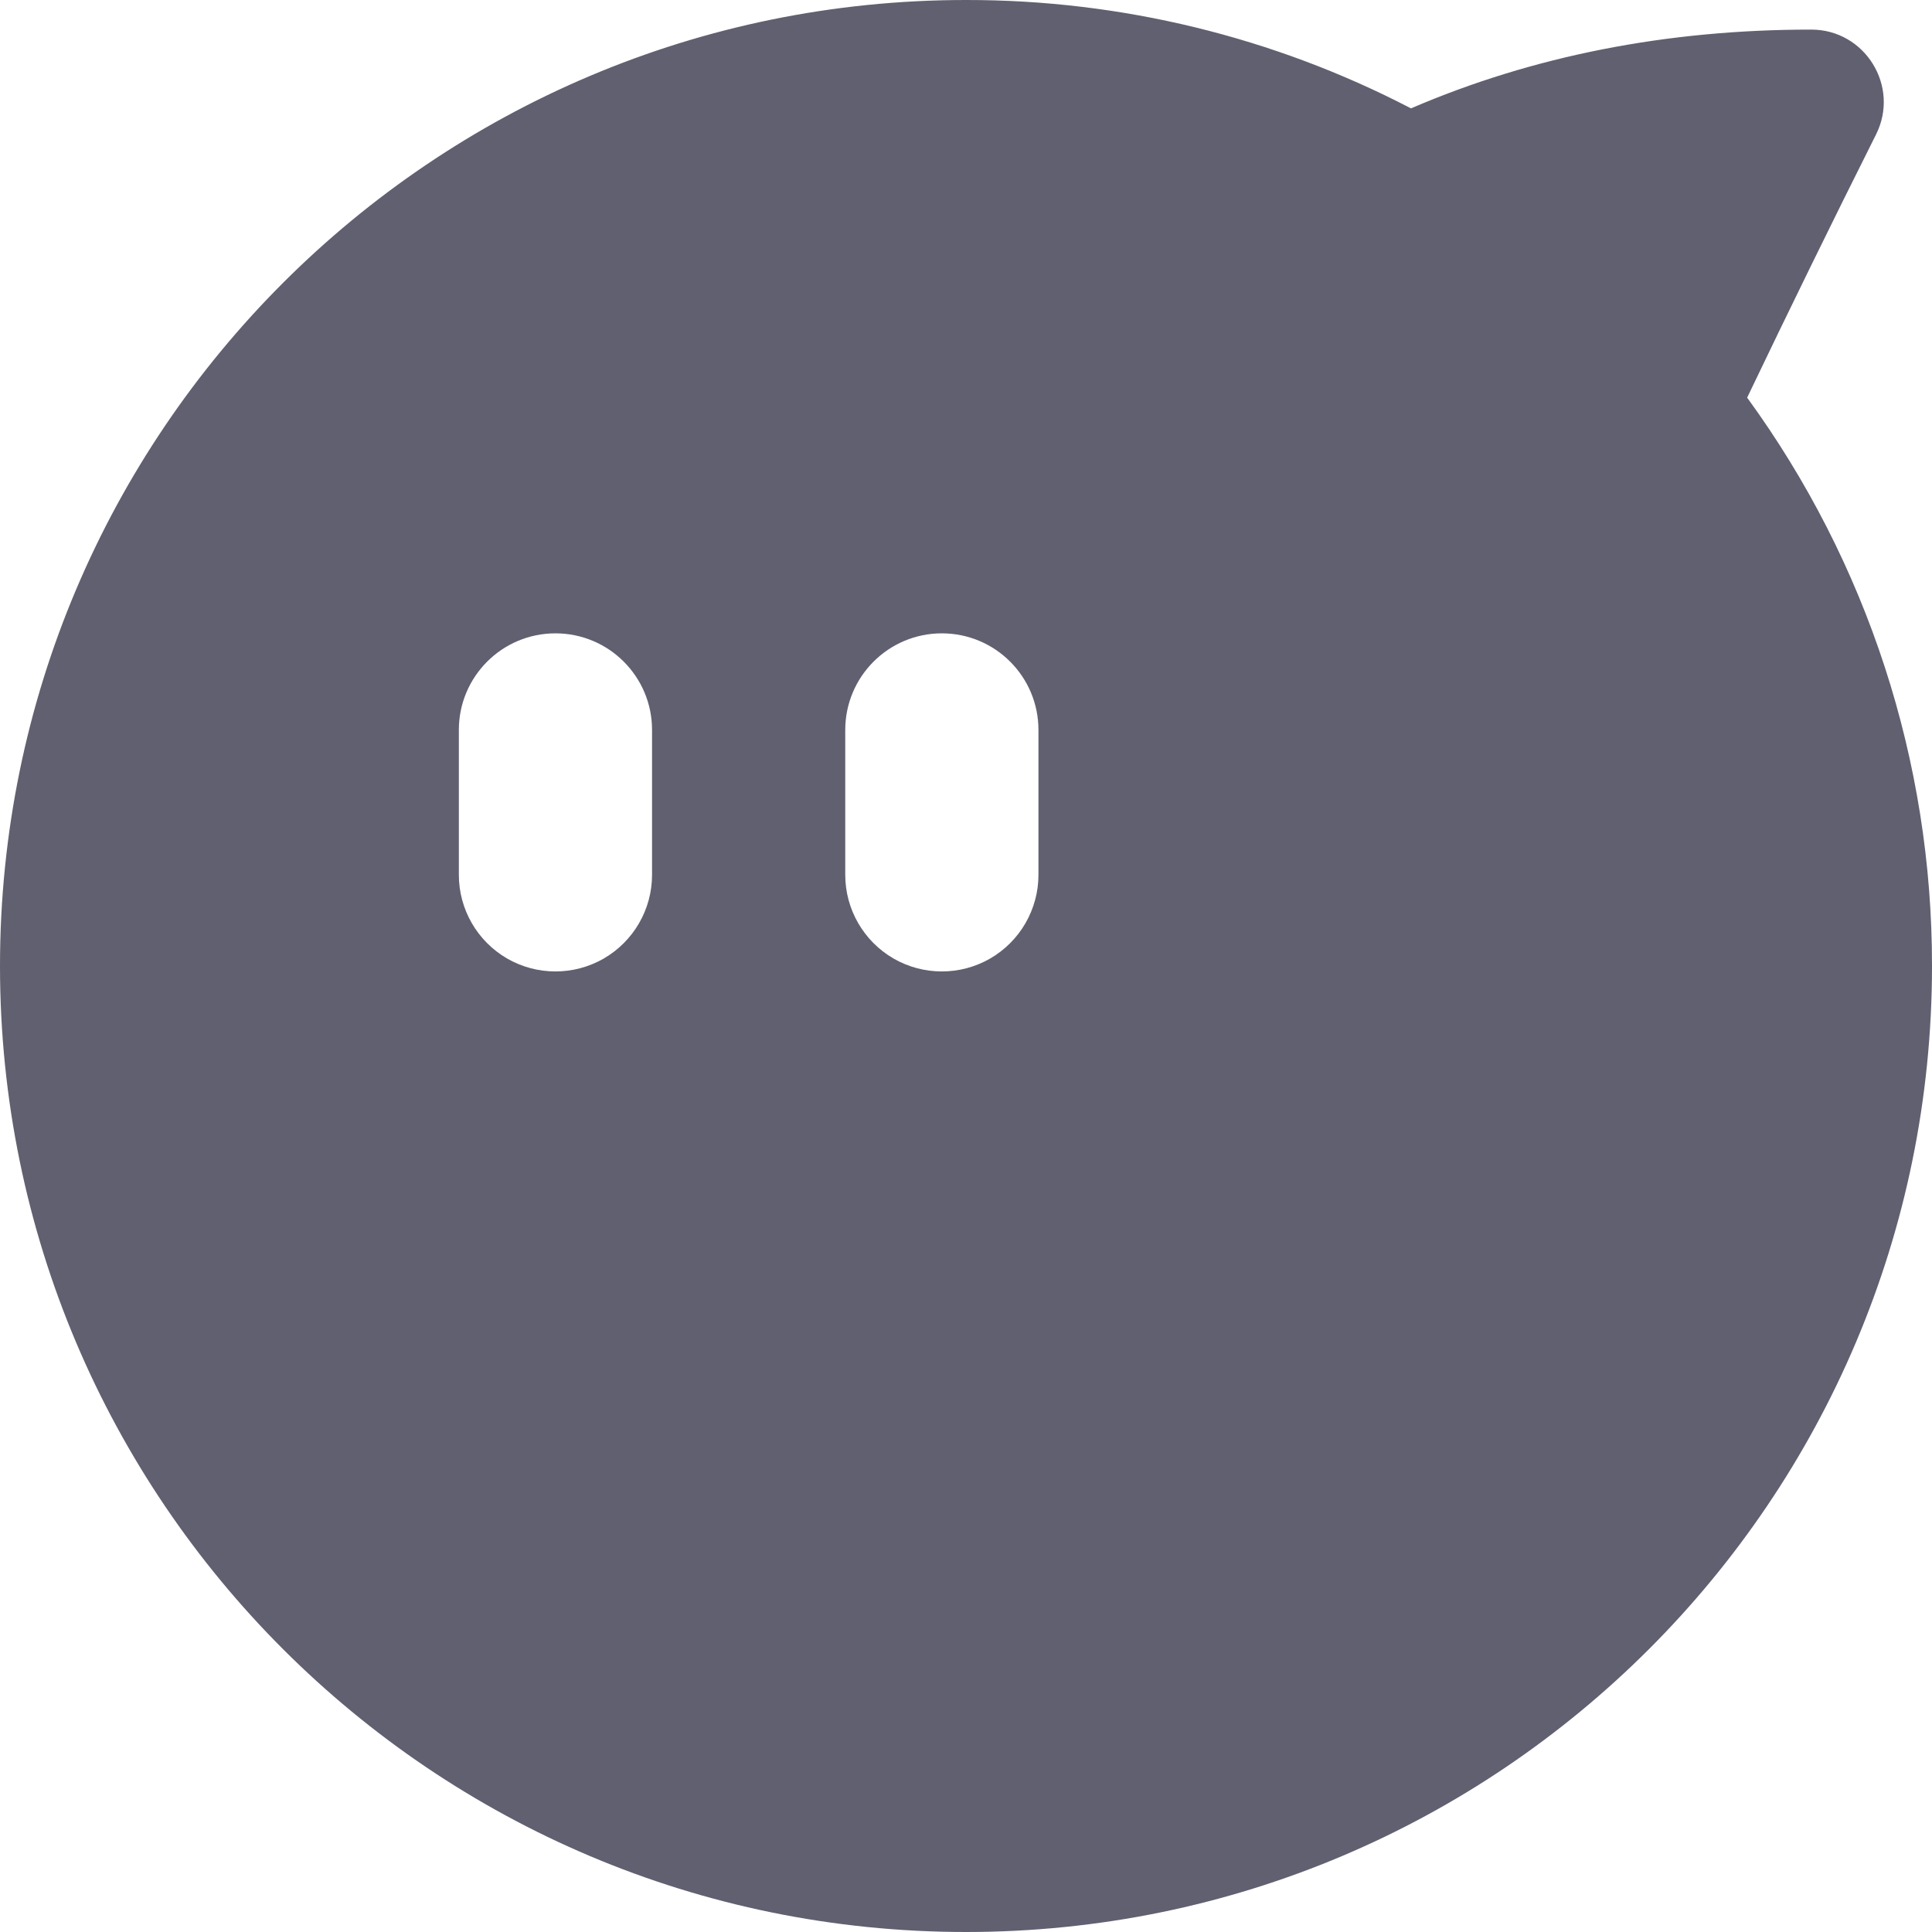 <svg xmlns="http://www.w3.org/2000/svg" width="22" height="22" viewBox="0 0 22 22">
    <g fill="none" fill-rule="evenodd">
        <g fill="#606070" fill-rule="nonzero">
            <g>
                <g>
                    <path d="M11 0c1.764-.002 3.502.42 5.067 1.234 1.39-.598 2.912-.897 4.558-.897.613 0 1.012.646.738 1.194-.499.995-.988 1.994-1.468 2.997C21.266 6.408 22.003 8.674 22 11c0 6.075-4.925 11-11 11S0 17.075 0 11 4.925 0 11 0zM6.325 7.212c-.608 0-1.1.493-1.1 1.1v1.65c0 .393.21.756.55.953.34.196.76.196 1.1 0 .34-.197.55-.56.55-.953v-1.65c0-.607-.492-1.1-1.1-1.1zm4.4 0c-.608 0-1.1.493-1.1 1.1v1.65c0 .393.21.756.55.953.34.196.76.196 1.1 0 .34-.197.55-.56.55-.953v-1.65c0-.607-.492-1.1-1.1-1.1z" transform="translate(-316 -1532) translate(0 1517) translate(316 15)"/>
                </g>
            </g>
        </g>
    </g>
</svg>
